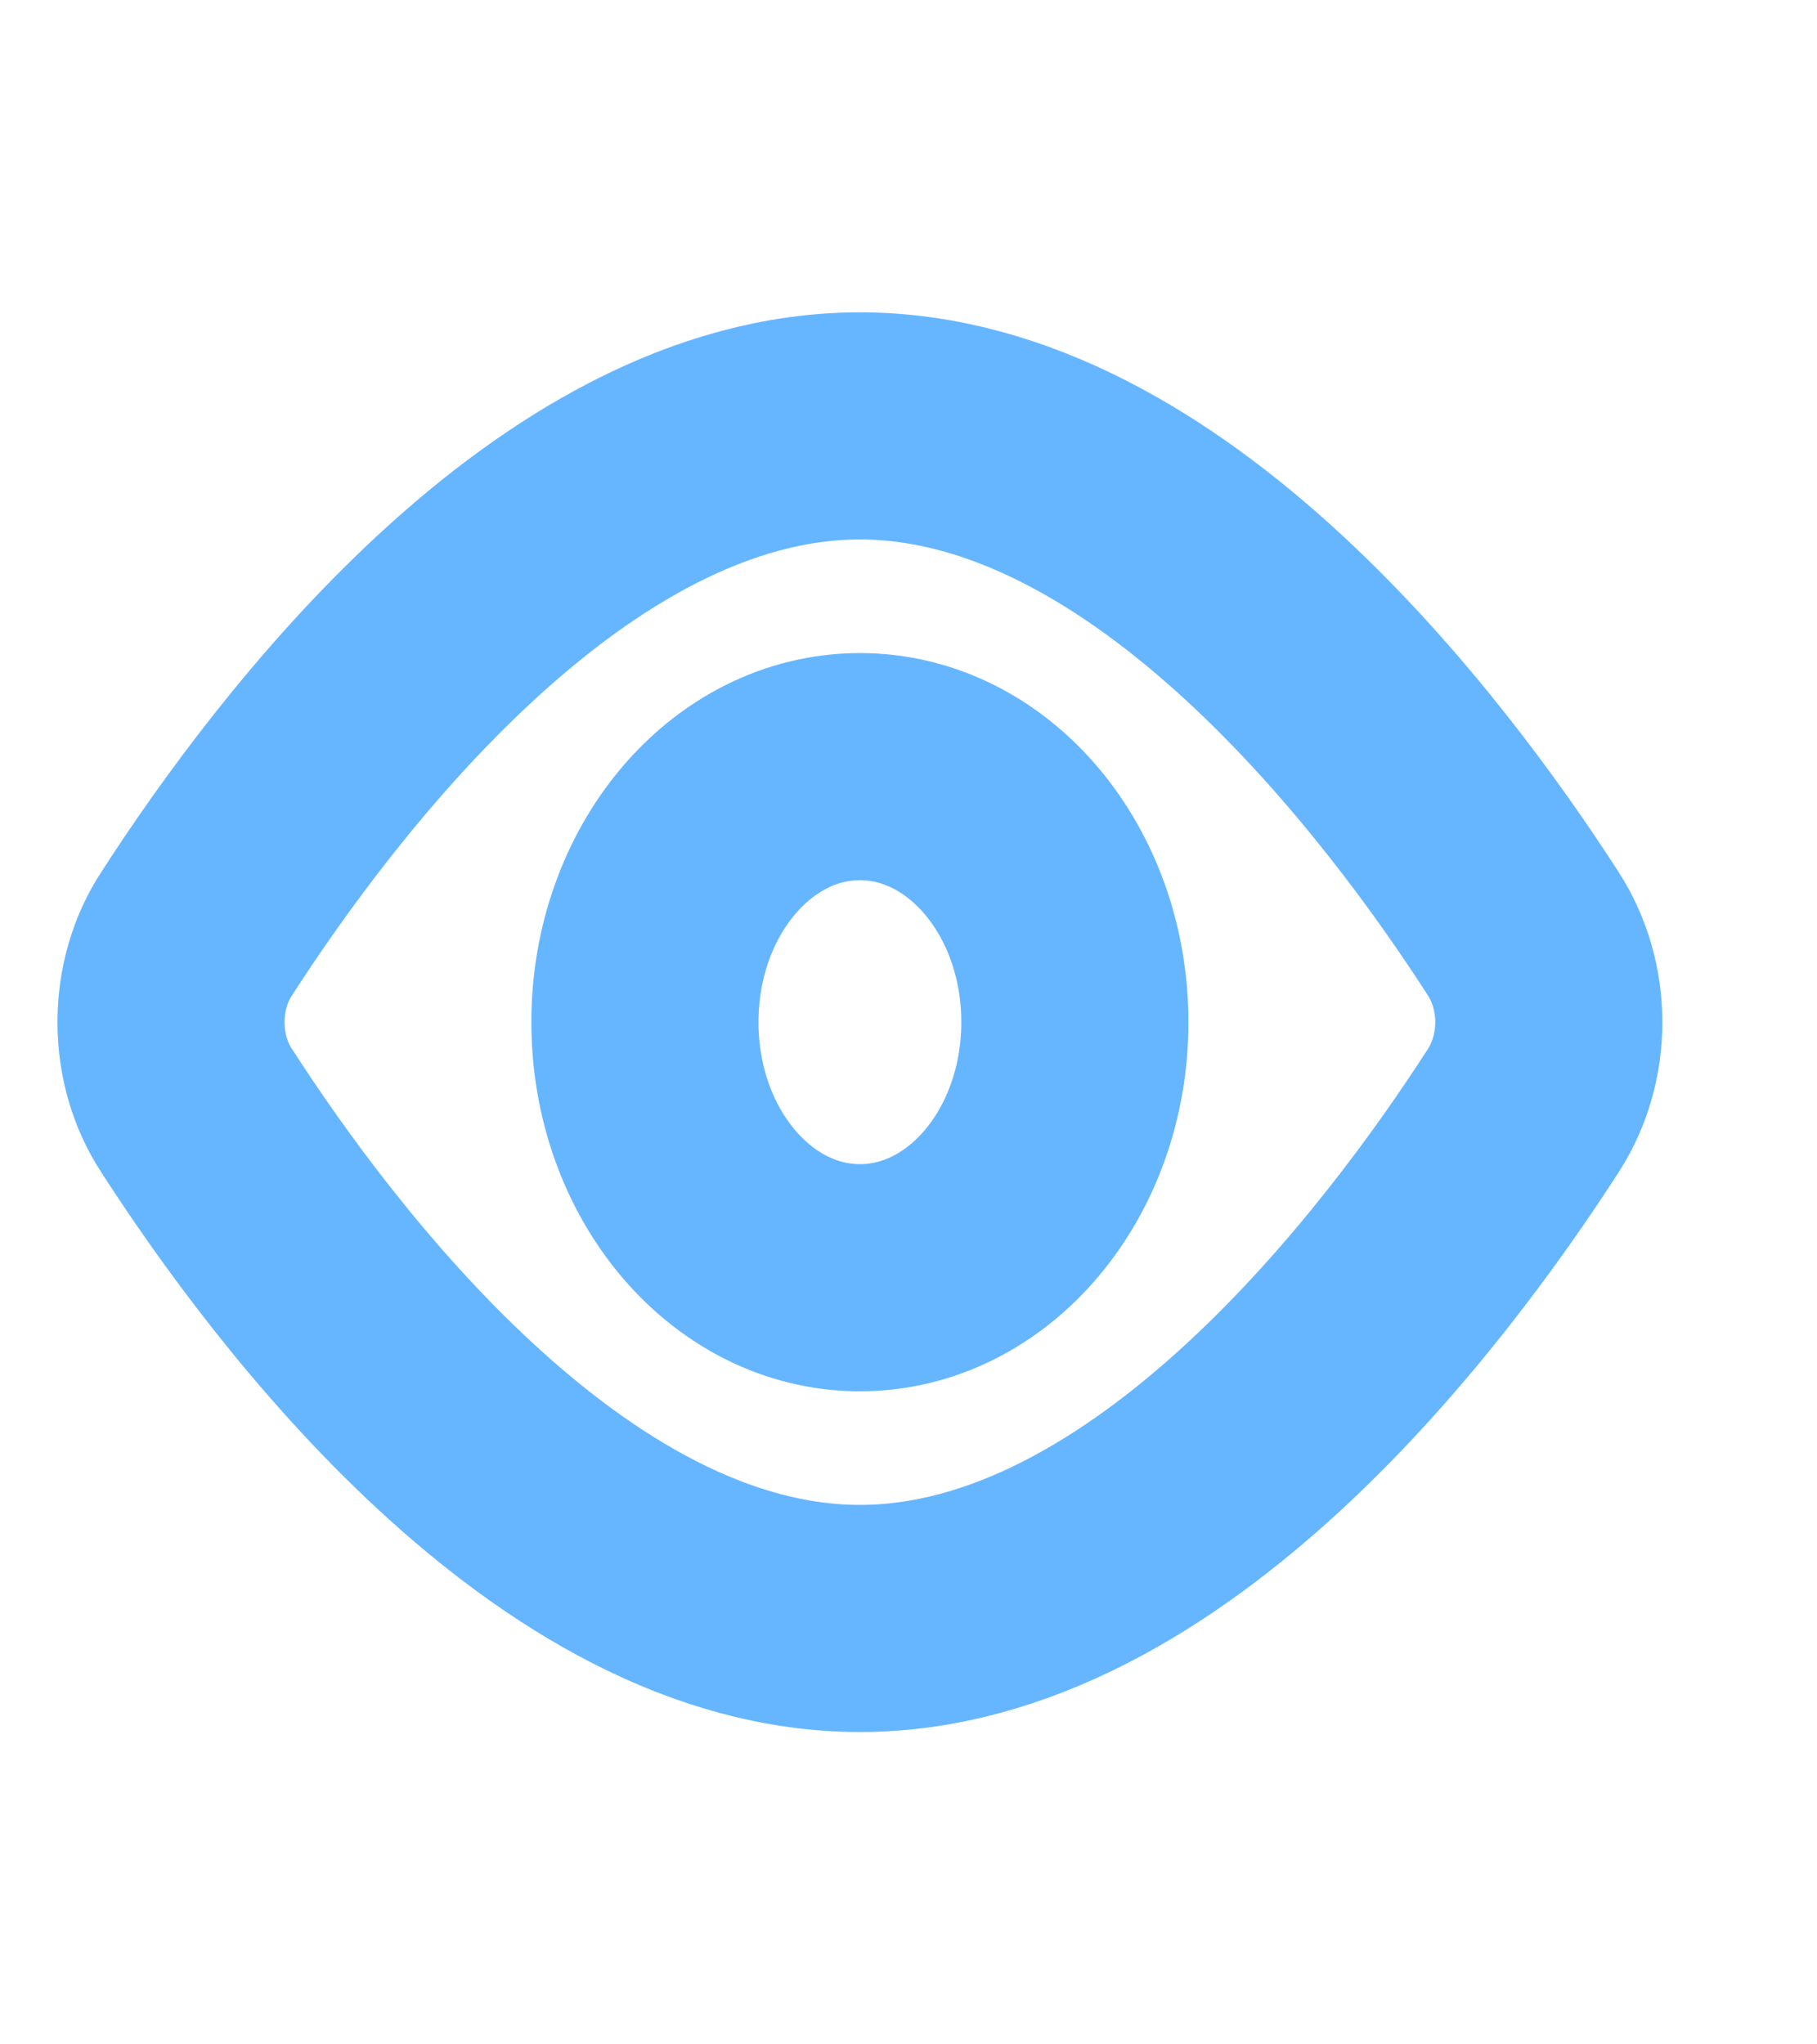 <svg width="16" height="18" viewBox="0 0 16 18" fill="none" xmlns="http://www.w3.org/2000/svg">
<path d="M13.414 8.222C13.713 8.687 13.713 9.314 13.414 9.778C12.472 11.24 10.211 14.25 7.572 14.25C4.933 14.25 2.673 11.24 1.731 9.778C1.585 9.556 1.506 9.282 1.506 9C1.506 8.718 1.585 8.444 1.731 8.222C2.673 6.76 4.933 3.75 7.572 3.75C10.211 3.75 12.472 6.76 13.414 8.222V8.222Z" stroke="#0085FF" stroke-opacity="0.6" stroke-width="2" stroke-linecap="round" stroke-linejoin="round"/>
<path d="M7.572 11.25C8.618 11.25 9.465 10.243 9.465 9C9.465 7.757 8.618 6.75 7.572 6.75C6.527 6.75 5.679 7.757 5.679 9C5.679 10.243 6.527 11.25 7.572 11.25Z" stroke="#0085FF" stroke-opacity="0.6" stroke-width="2" stroke-linecap="round" stroke-linejoin="round"/>
</svg>
